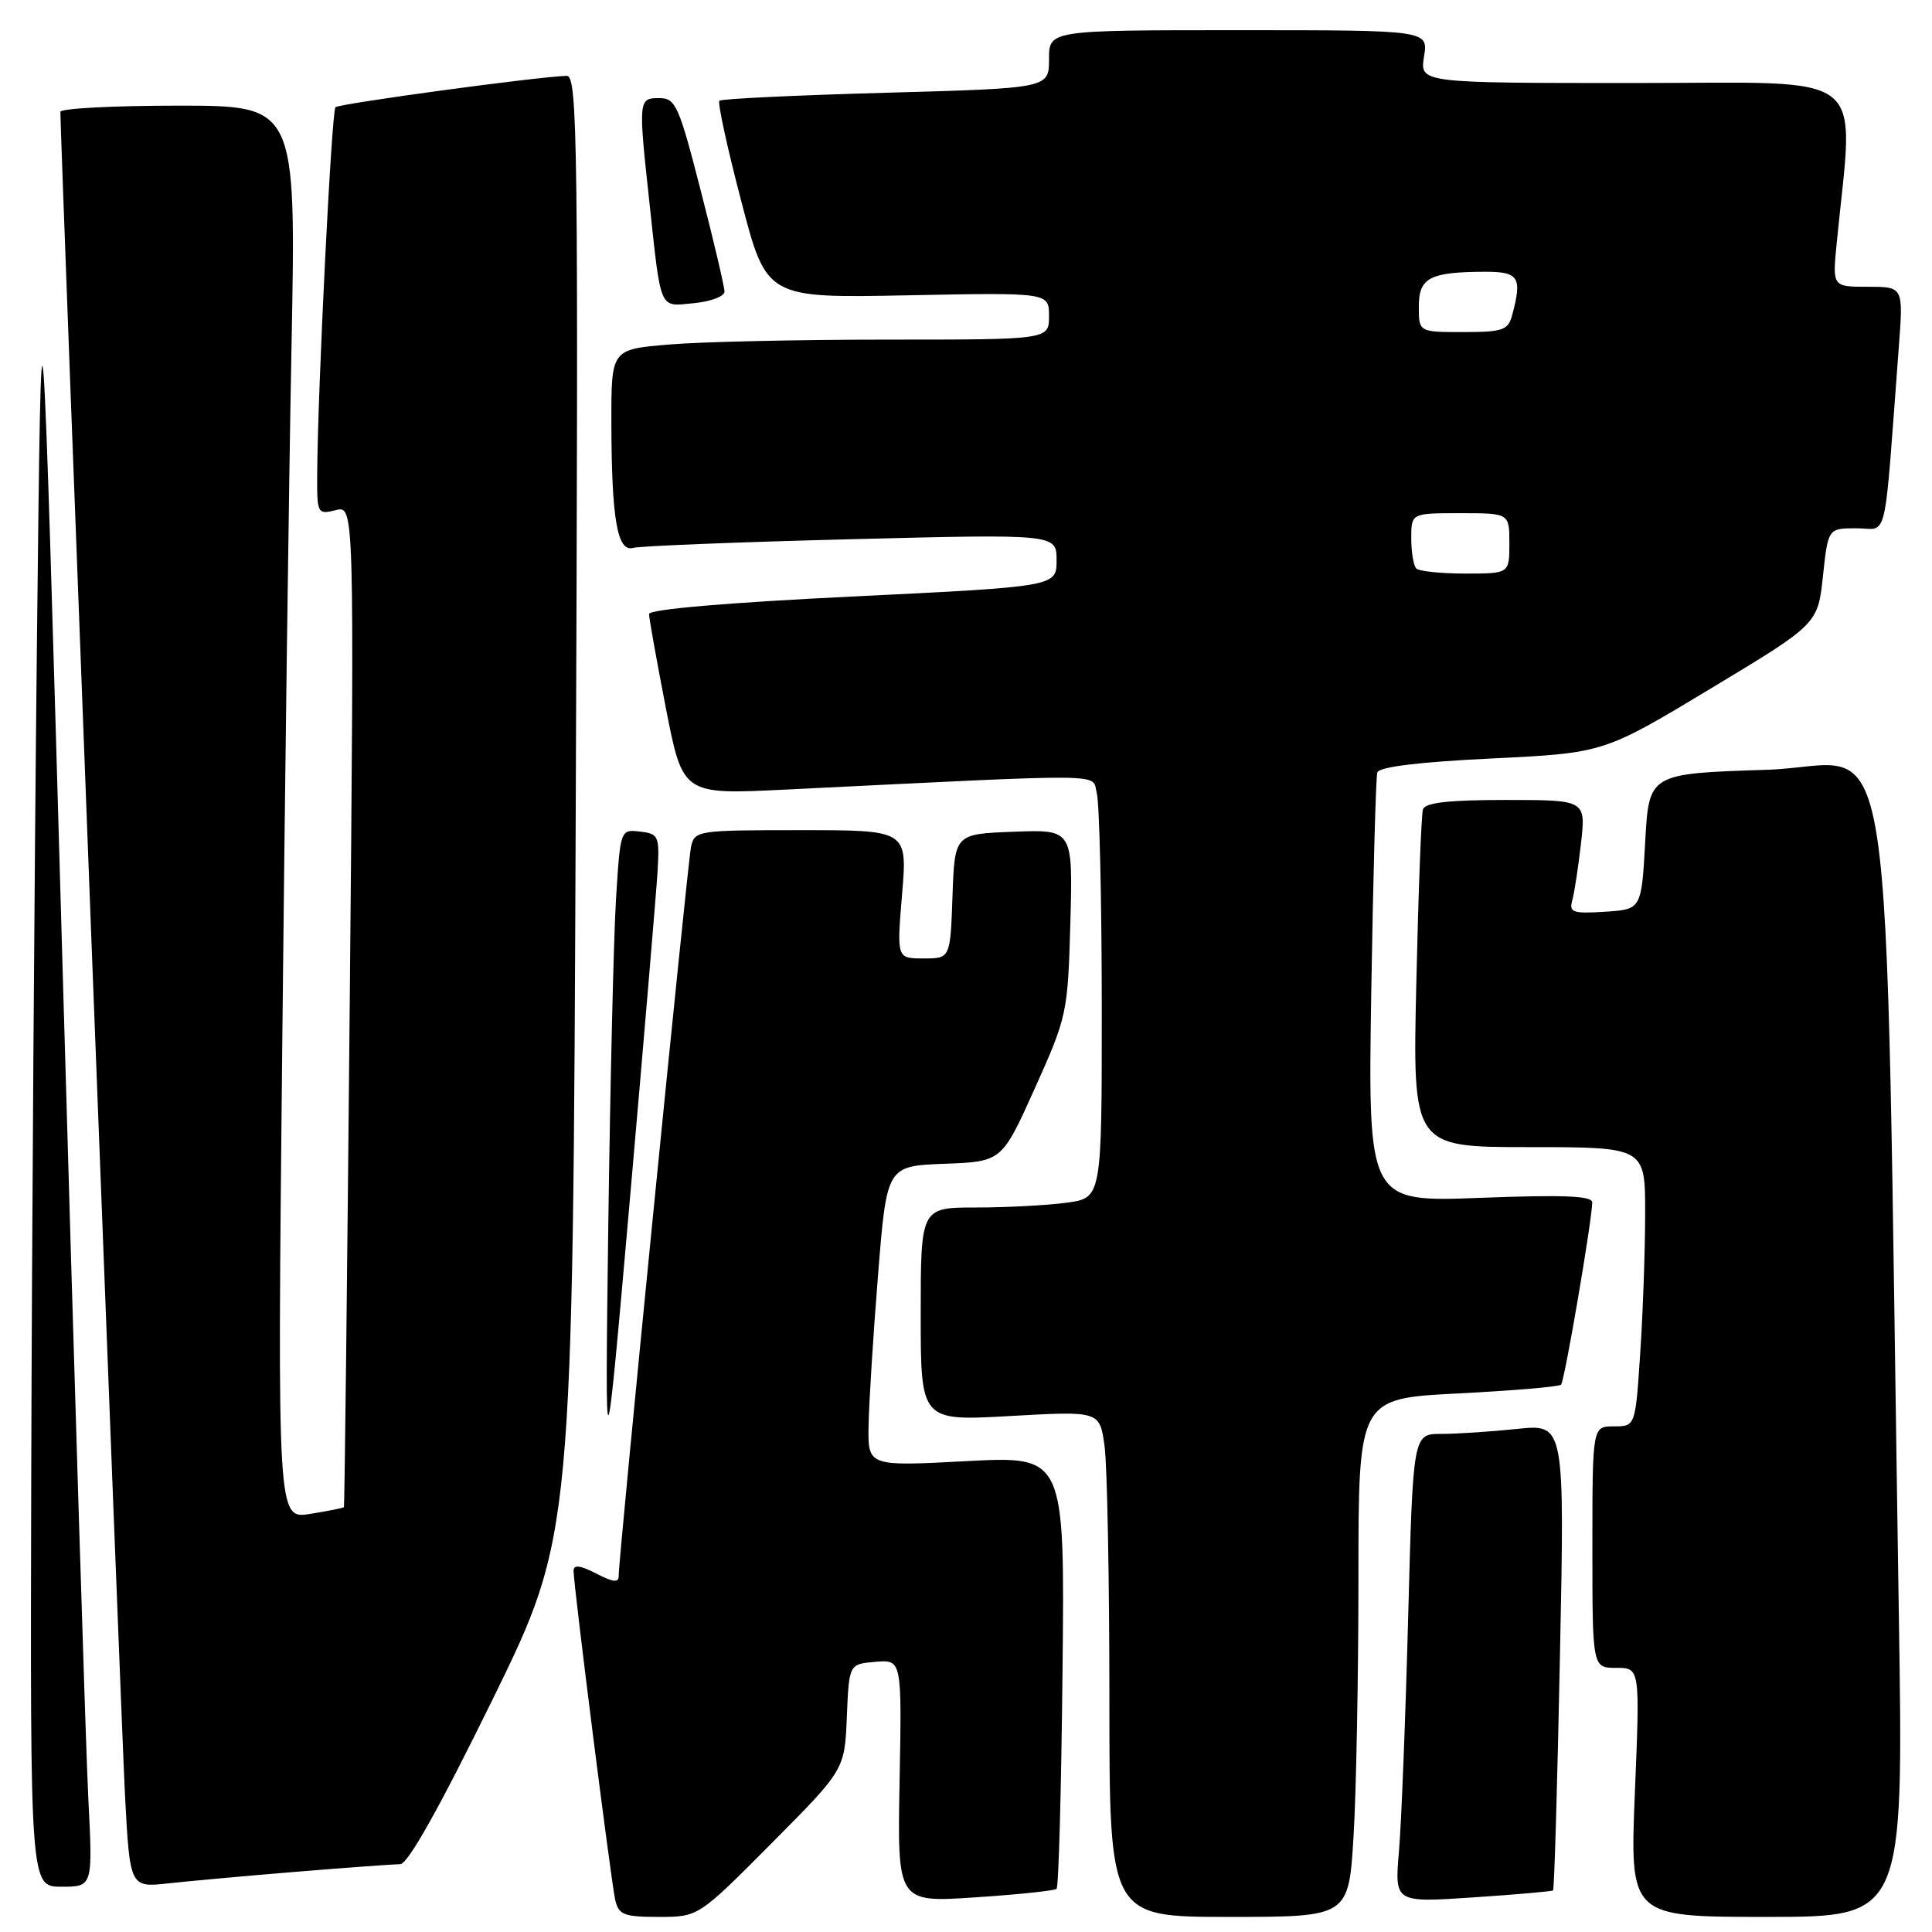 <?xml version="1.0" encoding="UTF-8" standalone="no"?>
<!DOCTYPE svg PUBLIC "-//W3C//DTD SVG 1.1//EN" "http://www.w3.org/Graphics/SVG/1.1/DTD/svg11.dtd" >
<svg xmlns="http://www.w3.org/2000/svg" xmlns:xlink="http://www.w3.org/1999/xlink" version="1.1" viewBox="0 0 256 256">
 <g >
 <path fill="currentColor"
d=" M 102.23 244.25 C 111.92 234.50 111.92 234.50 112.21 227.50 C 112.50 220.50 112.50 220.50 116.00 220.20 C 119.50 219.91 119.50 219.91 119.20 236.00 C 118.90 252.10 118.90 252.10 129.20 251.41 C 134.87 251.04 139.72 250.53 140.00 250.28 C 140.28 250.04 140.63 237.03 140.79 221.38 C 141.09 192.92 141.09 192.92 128.04 193.61 C 115.00 194.30 115.00 194.30 115.09 188.90 C 115.14 185.93 115.70 176.97 116.34 169.00 C 117.50 154.50 117.50 154.50 125.12 154.21 C 132.75 153.92 132.75 153.92 137.12 144.21 C 141.40 134.69 141.49 134.25 141.83 122.21 C 142.16 109.91 142.16 109.91 134.33 110.21 C 126.50 110.50 126.50 110.50 126.21 118.75 C 125.92 127.00 125.92 127.00 122.37 127.00 C 118.82 127.00 118.82 127.00 119.53 118.50 C 120.24 110.00 120.24 110.00 106.14 110.00 C 92.32 110.00 92.03 110.05 91.56 112.25 C 91.08 114.55 81.96 206.47 81.98 208.78 C 82.00 209.75 81.29 209.68 79.00 208.50 C 76.89 207.41 76.00 207.30 76.00 208.14 C 76.00 210.09 80.97 249.32 81.52 251.75 C 81.98 253.73 82.66 254.00 87.29 254.00 C 92.54 254.00 92.54 254.00 102.23 244.25 Z  M 179.35 243.34 C 179.71 237.48 180.00 222.03 180.00 209.00 C 180.00 185.31 180.00 185.31 193.18 184.64 C 200.43 184.27 206.58 183.75 206.85 183.48 C 207.31 183.02 210.93 161.83 210.98 159.33 C 210.99 158.45 207.18 158.30 196.13 158.72 C 181.26 159.29 181.26 159.29 181.70 131.40 C 181.95 116.05 182.31 102.99 182.50 102.36 C 182.73 101.61 188.01 100.97 197.68 100.50 C 212.50 99.78 212.50 99.78 226.69 91.23 C 240.87 82.69 240.87 82.69 241.55 76.34 C 242.23 70.00 242.23 70.00 246.01 70.00 C 250.24 70.00 249.58 72.83 251.60 46.00 C 252.21 38.00 252.21 38.00 247.51 38.00 C 242.80 38.00 242.80 38.00 243.37 32.25 C 245.65 8.90 248.29 11.00 216.65 11.00 C 188.13 11.00 188.13 11.00 188.69 7.50 C 189.26 4.00 189.26 4.00 164.13 4.00 C 139.00 4.00 139.00 4.00 139.00 7.84 C 139.00 11.69 139.00 11.69 117.39 12.29 C 105.51 12.62 95.57 13.09 95.32 13.35 C 95.07 13.60 96.37 19.59 98.22 26.65 C 101.57 39.50 101.57 39.50 120.29 39.13 C 139.00 38.76 139.00 38.76 139.00 41.88 C 139.00 45.00 139.00 45.00 117.65 45.00 C 105.91 45.00 92.86 45.29 88.65 45.65 C 81.00 46.29 81.00 46.29 81.01 55.90 C 81.03 68.73 81.79 73.18 83.88 72.60 C 84.77 72.35 97.76 71.83 112.75 71.45 C 140.00 70.76 140.00 70.76 140.00 74.24 C 140.00 77.72 140.00 77.72 113.00 79.04 C 96.45 79.84 86.00 80.74 86.00 81.36 C 86.00 81.91 87.01 87.52 88.23 93.82 C 90.47 105.29 90.47 105.29 103.98 104.63 C 148.04 102.47 144.62 102.43 145.33 105.10 C 145.68 106.42 145.98 119.03 145.99 133.11 C 146.00 158.73 146.00 158.73 141.36 159.36 C 138.81 159.71 133.41 160.00 129.36 160.00 C 122.00 160.00 122.00 160.00 122.00 174.15 C 122.00 188.30 122.00 188.30 133.86 187.63 C 145.72 186.96 145.72 186.96 146.36 191.62 C 146.71 194.18 147.00 209.27 147.00 225.14 C 147.00 254.00 147.00 254.00 162.85 254.00 C 178.70 254.00 178.70 254.00 179.35 243.34 Z  M 251.61 214.25 C 249.64 88.62 251.64 101.44 234.14 102.00 C 218.50 102.50 218.50 102.50 218.00 111.50 C 217.50 120.50 217.50 120.50 212.66 120.81 C 208.41 121.08 207.89 120.90 208.33 119.31 C 208.61 118.31 209.13 114.91 209.49 111.75 C 210.14 106.00 210.14 106.00 199.54 106.00 C 191.93 106.00 188.83 106.35 188.55 107.25 C 188.33 107.94 187.94 118.29 187.67 130.25 C 187.17 152.00 187.17 152.00 202.59 152.00 C 218.00 152.00 218.00 152.00 217.99 160.75 C 217.99 165.56 217.70 173.89 217.34 179.25 C 216.70 189.00 216.70 189.00 213.85 189.00 C 211.00 189.00 211.00 189.00 211.00 205.00 C 211.00 221.00 211.00 221.00 214.16 221.00 C 217.31 221.00 217.31 221.00 216.63 237.50 C 215.96 254.00 215.96 254.00 234.10 254.00 C 252.23 254.00 252.23 254.00 251.61 214.25 Z  M 205.79 250.49 C 205.95 250.36 206.36 236.40 206.70 219.47 C 207.33 188.68 207.33 188.68 201.02 189.34 C 197.55 189.70 193.03 190.00 190.97 190.00 C 187.23 190.00 187.23 190.00 186.59 214.25 C 186.24 227.59 185.69 241.56 185.37 245.30 C 184.79 252.11 184.79 252.11 195.14 251.42 C 200.84 251.04 205.63 250.62 205.79 250.49 Z  M 11.70 238.25 C 11.37 231.79 9.84 182.40 8.30 128.50 C 5.50 30.50 5.50 30.50 4.89 85.50 C 4.56 115.75 4.22 165.14 4.14 195.25 C 4.00 250.00 4.00 250.00 8.15 250.00 C 12.30 250.00 12.30 250.00 11.70 238.25 Z  M 39.50 248.00 C 46.10 247.46 52.19 247.02 53.04 247.01 C 54.05 247.00 58.26 239.48 65.24 225.25 C 75.90 203.50 75.90 203.50 76.29 106.75 C 76.65 18.71 76.54 10.00 75.09 10.05 C 71.13 10.17 44.94 13.73 44.45 14.21 C 43.94 14.73 42.09 51.74 42.03 62.86 C 42.00 68.07 42.07 68.20 44.48 67.60 C 46.95 66.97 46.95 66.97 46.34 133.24 C 46.00 169.68 45.66 199.59 45.57 199.70 C 45.49 199.82 43.47 200.22 41.09 200.60 C 36.76 201.29 36.76 201.29 37.39 139.40 C 37.73 105.35 38.29 63.21 38.63 45.75 C 39.24 14.00 39.24 14.00 23.62 14.00 C 15.03 14.00 8.00 14.37 8.00 14.82 C 8.00 18.34 16.06 228.23 16.56 237.81 C 17.21 250.12 17.21 250.12 22.35 249.55 C 25.18 249.24 32.90 248.54 39.50 248.00 Z  M 87.13 115.50 C 87.40 110.77 87.28 110.48 84.81 110.19 C 82.20 109.89 82.20 109.89 81.62 119.19 C 81.31 124.31 80.85 143.80 80.60 162.50 C 80.16 196.50 80.16 196.50 83.50 158.50 C 85.33 137.60 86.96 118.25 87.13 115.50 Z  M 96.00 38.64 C 96.00 38.02 94.59 31.99 92.85 25.25 C 89.95 13.95 89.52 13.00 87.35 13.00 C 84.59 13.00 84.57 13.20 86.05 26.83 C 87.63 41.40 87.29 40.62 91.96 40.17 C 94.18 39.96 96.00 39.27 96.00 38.64 Z  M 187.67 75.33 C 187.30 74.97 187.00 73.17 187.00 71.33 C 187.00 68.00 187.00 68.00 193.50 68.00 C 200.00 68.00 200.00 68.00 200.00 72.00 C 200.00 76.00 200.00 76.00 194.17 76.00 C 190.96 76.00 188.03 75.70 187.67 75.33 Z  M 188.00 40.62 C 188.00 36.80 189.44 36.04 196.75 36.01 C 201.26 36.00 201.72 36.73 200.37 41.75 C 199.83 43.76 199.14 44.00 193.88 44.00 C 188.00 44.00 188.00 44.00 188.00 40.62 Z "/>
</g>
</svg>